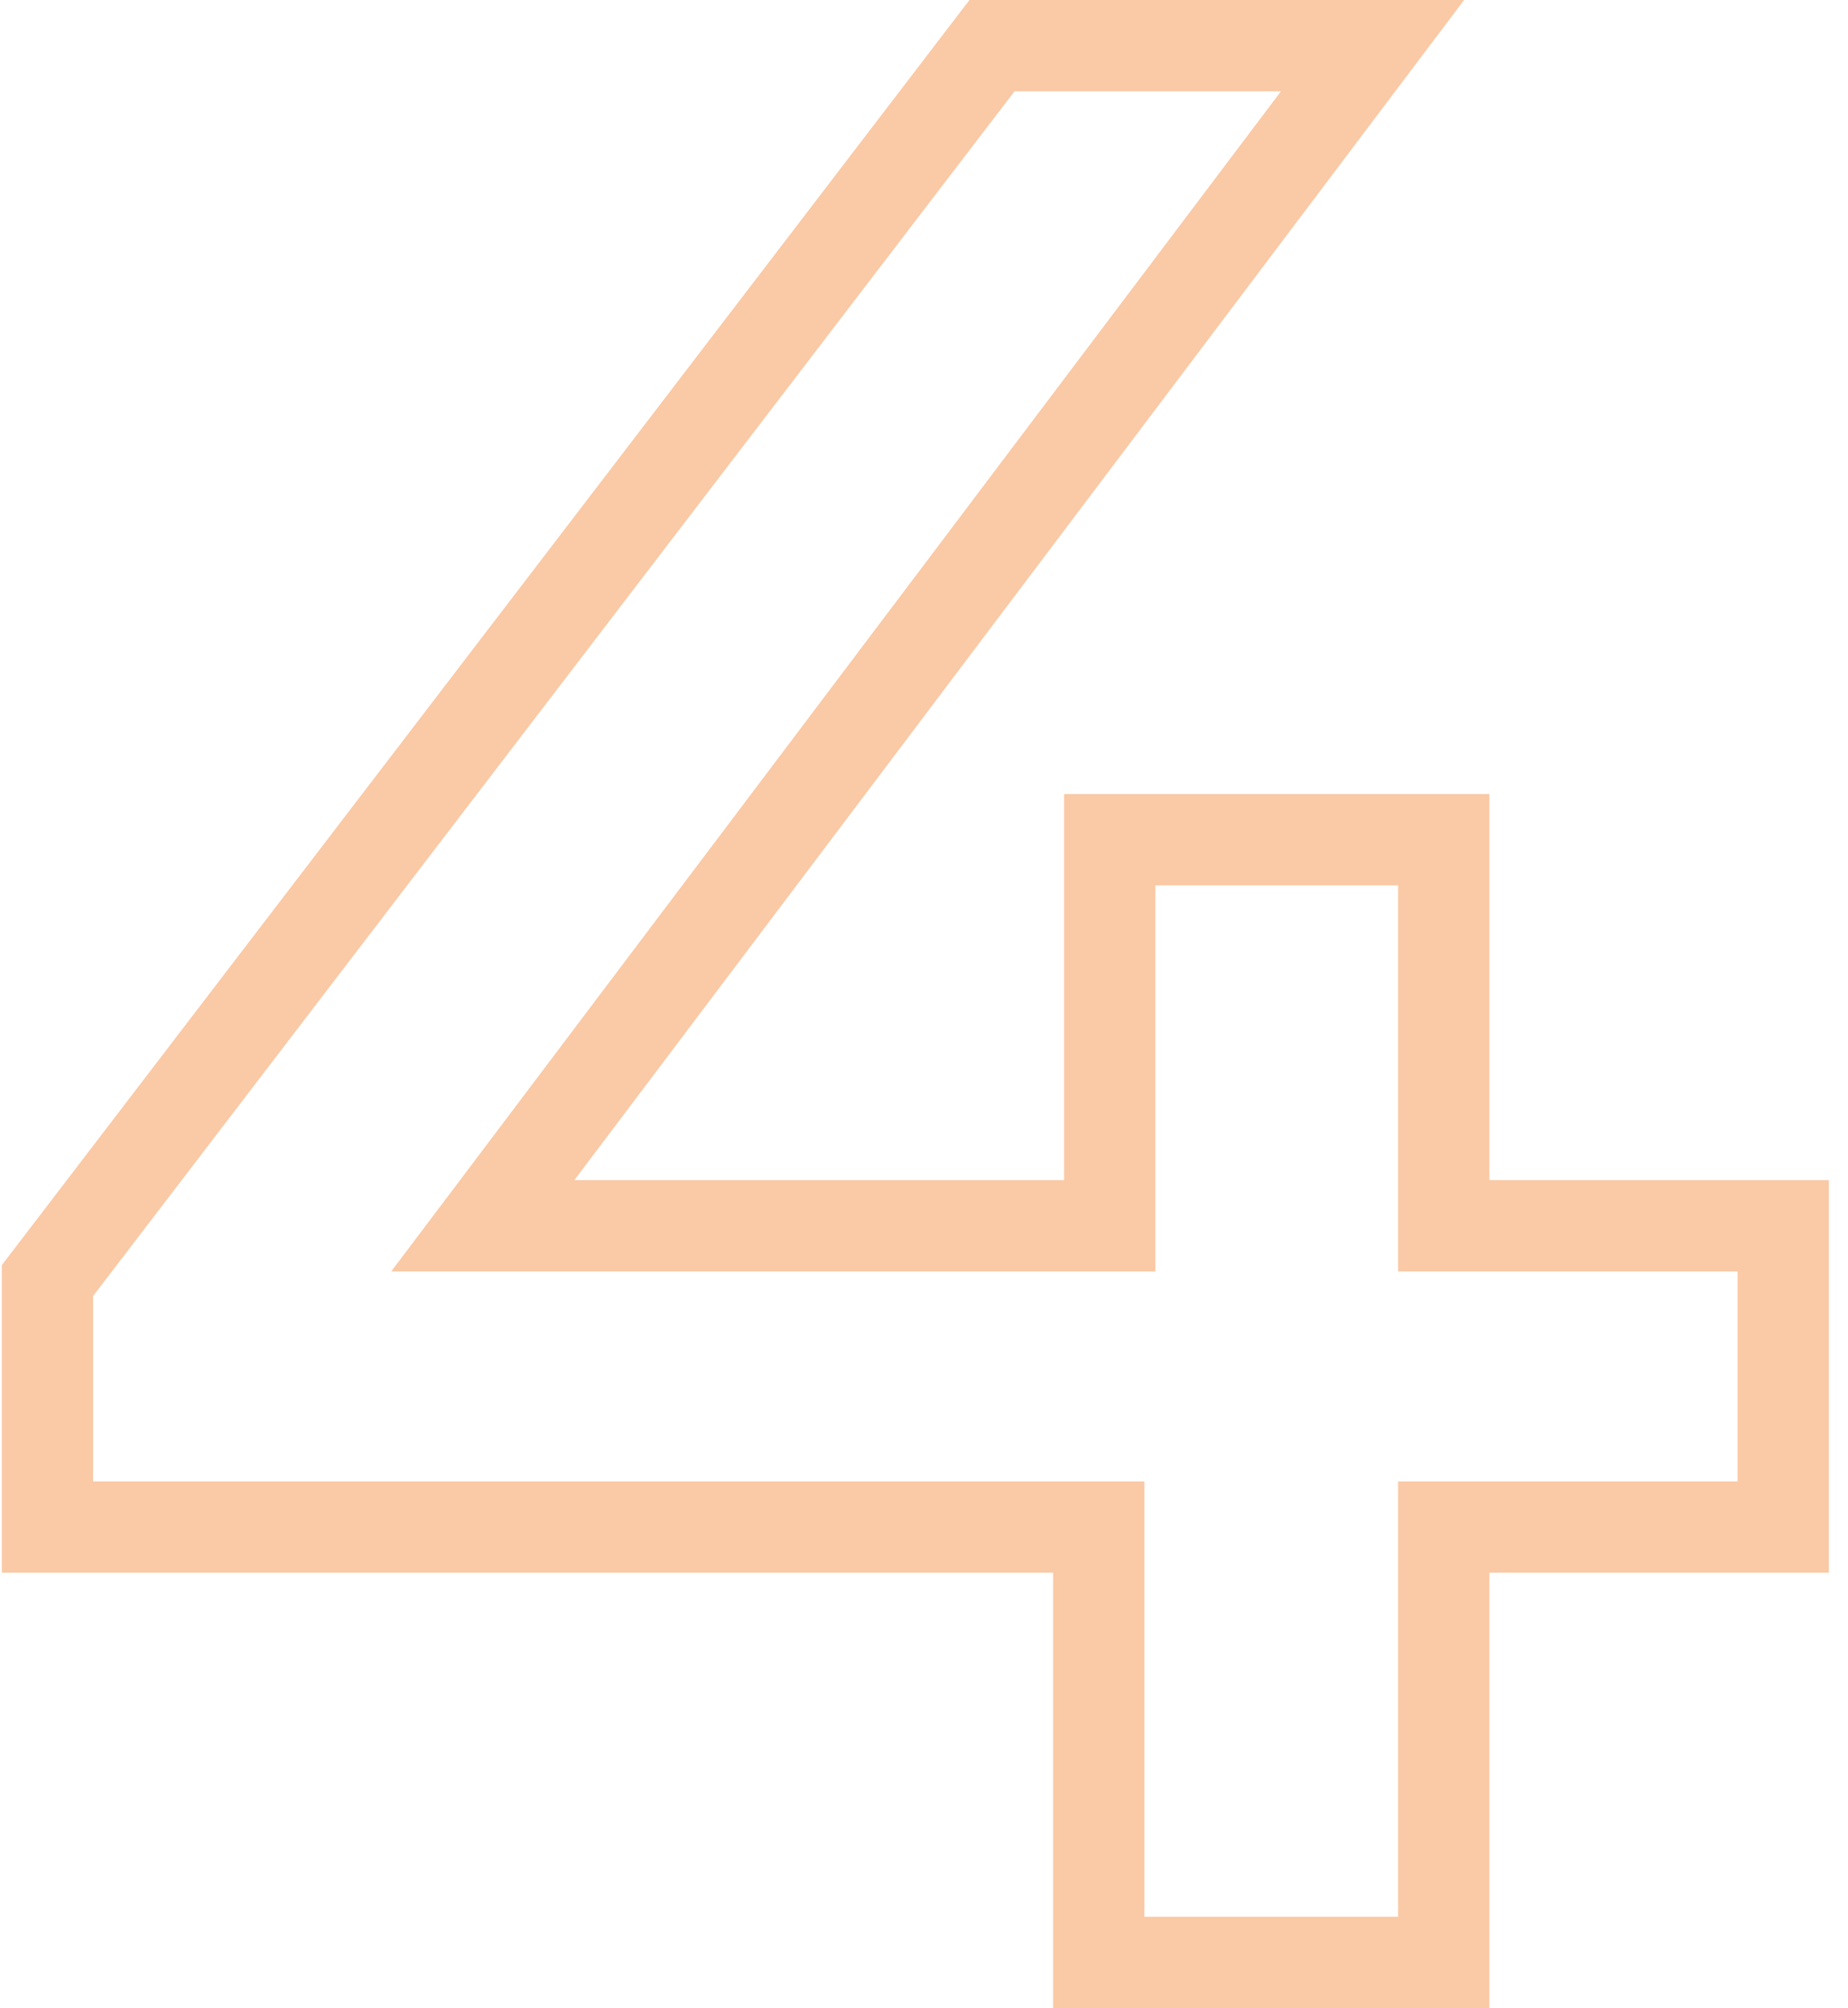 <svg width="81" height="88" viewBox="0 0 81 88" fill="none" xmlns="http://www.w3.org/2000/svg">
<path d="M78.16 53.72H80.16V51.72H78.16V53.72ZM63.28 53.72H61.28V55.72H63.28V53.72ZM63.28 36.8H65.28V34.8H63.28V36.8ZM48.64 36.8V34.8H46.64V36.8H48.64ZM48.64 53.72V55.72H50.64V53.72H48.64ZM21.16 53.72L19.563 52.516L17.147 55.72H21.16V53.72ZM60.16 2L61.757 3.204L64.173 -5.72205e-06H60.16V2ZM43.48 2V-5.72205e-06H42.492L41.892 0.785L43.48 2ZM2.08 56.12L0.491 54.905L0.08 55.443V56.12H2.08ZM2.08 66.92H0.08V68.92H2.08V66.92ZM48.16 66.92H50.16V64.92H48.16V66.92ZM48.16 86H46.16V88H48.16V86ZM63.28 86V88H65.28V86H63.28ZM63.28 66.92V64.92H61.28V66.92H63.28ZM78.16 66.92V68.92H80.16V66.92H78.16ZM78.16 51.72H63.28V55.72H78.16V51.72ZM65.28 53.72V36.8H61.28V53.72H65.28ZM63.28 34.8H48.64V38.8H63.28V34.8ZM46.64 36.8V53.72H50.64V36.8H46.64ZM48.64 51.72H21.16V55.72H48.64V51.72ZM22.757 54.924L61.757 3.204L58.563 0.796L19.563 52.516L22.757 54.924ZM60.16 -5.72205e-06H43.48V4H60.16V-5.72205e-06ZM41.892 0.785L0.491 54.905L3.669 57.335L45.069 3.215L41.892 0.785ZM0.08 56.12V66.92H4.08V56.12H0.08ZM2.08 68.92H48.16V64.92H2.08V68.92ZM46.16 66.92V86H50.16V66.92H46.16ZM48.16 88H63.28V84H48.16V88ZM65.28 86V66.92H61.28V86H65.28ZM63.28 68.92H78.16V64.92H63.28V68.92ZM80.16 66.92V53.72H76.16V66.92H80.16Z" fill="#F47920" fill-opacity="0.4"/>
</svg>

